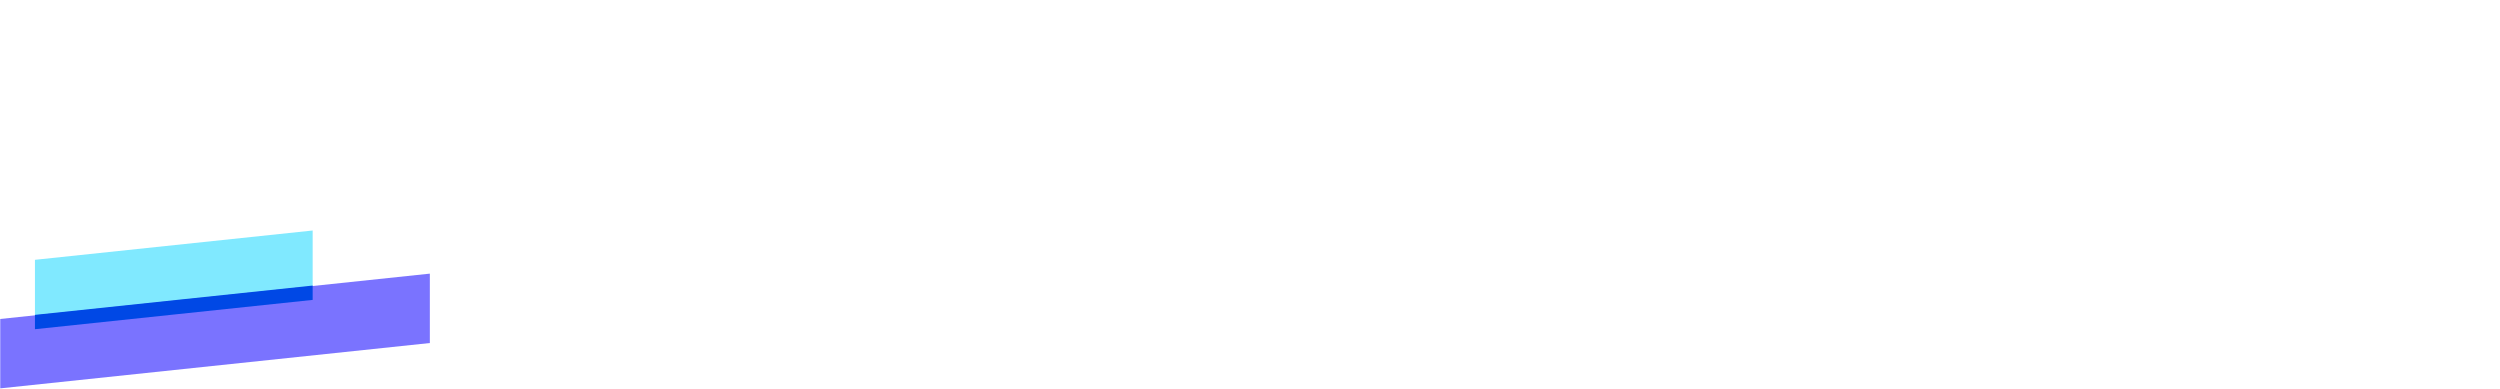 <svg width="1441" height="224" viewBox="0 0 1441 224" fill="none" xmlns="http://www.w3.org/2000/svg">
<g clip-path="url(#clip0_4003_4110)">
<rect width="160.881" height="40" transform="matrix(0.995 -0.105 0 1 20.143 149.754)" fill="#80E9FF"/>
<rect width="248.863" height="40" transform="matrix(0.995 -0.105 0 1 0.143 183.854)" fill="#7A73FF"/>
<g clip-path="url(#clip1_4003_4110)">
<rect width="316.735" height="40" transform="matrix(0.995 -0.105 0 1 0.143 183.604)" fill="#0048E5"/>
</g>
</g>
<defs>
<clipPath id="clip0_4003_4110">
<rect width="1447.93" height="72" fill="white" transform="matrix(0.995 -0.105 0 1 0.143 151.854)"/>
</clipPath>
<clipPath id="clip1_4003_4110">
<rect width="160.881" height="40" fill="white" transform="matrix(0.995 -0.105 0 1 20.143 149.754)"/>
</clipPath>
</defs>
</svg>
